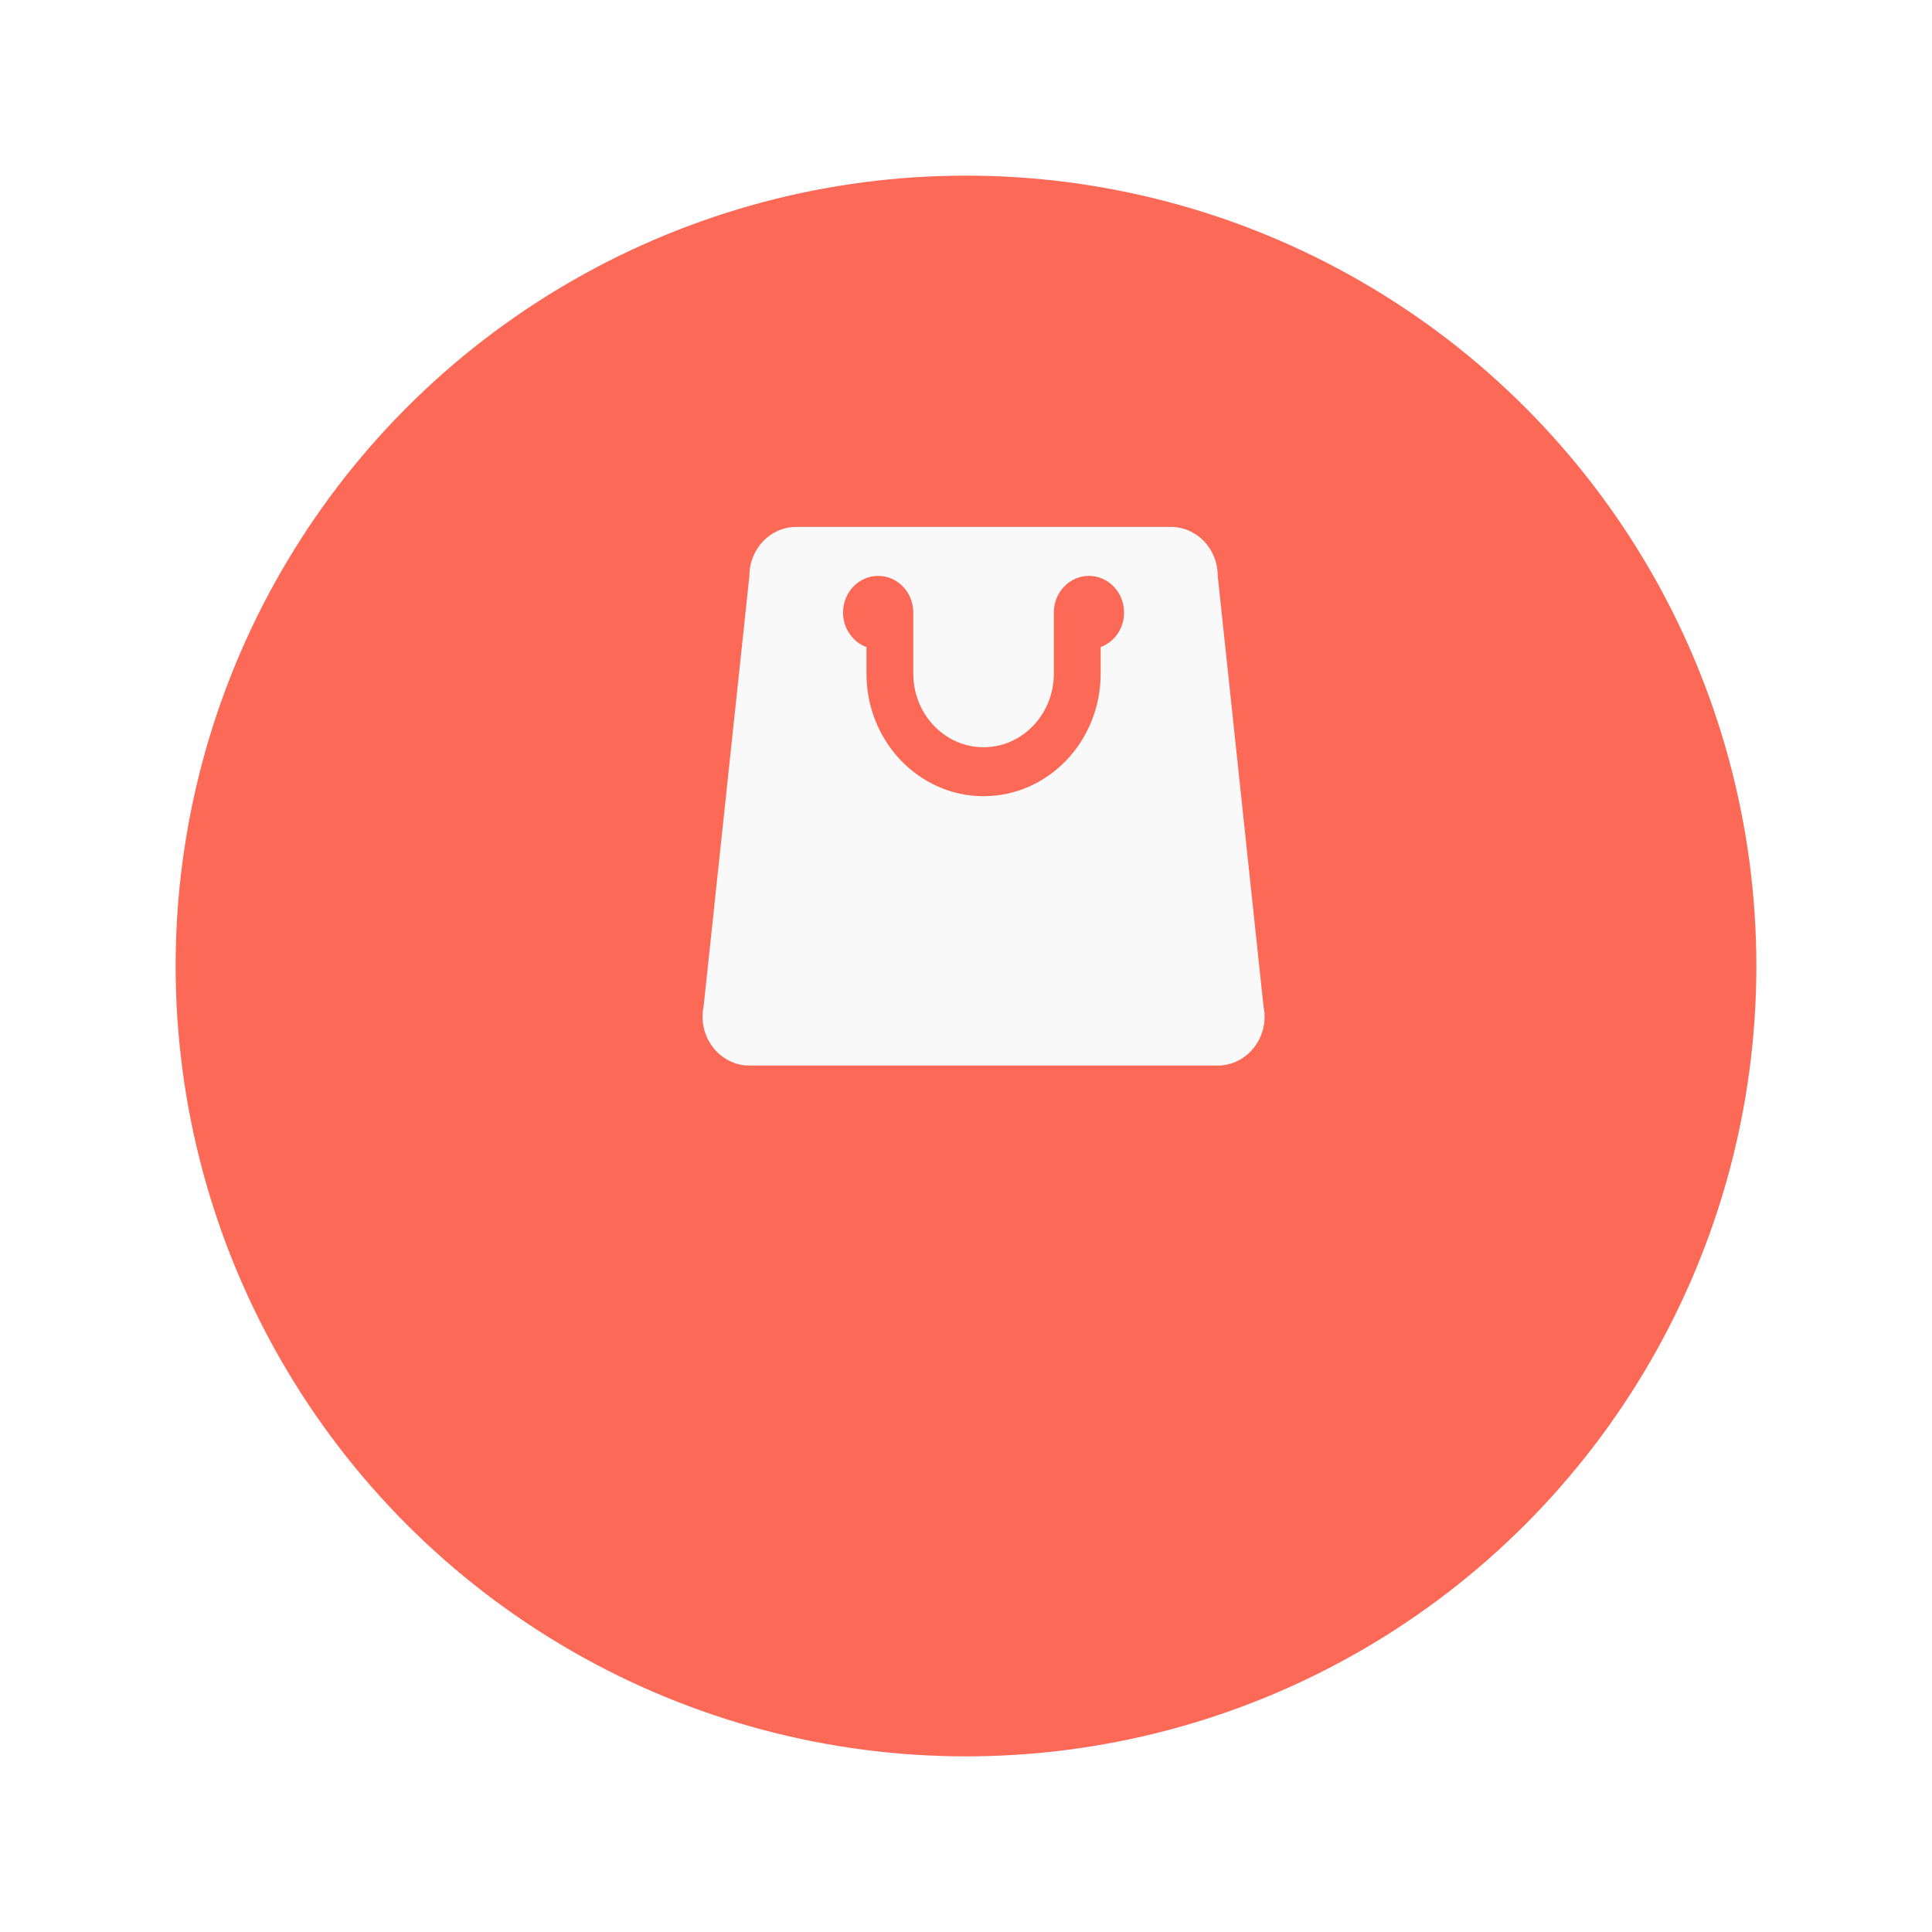 <svg width="44" height="44" viewBox="0 0 44 44" fill="none" xmlns="http://www.w3.org/2000/svg">
<g filter="url(#filter0_d)">
<circle cx="22" cy="18" r="18" fill="#FC6A57"/>
</g>
<path d="M28.775 22.915L27.733 13.115C27.733 12.499 27.256 12 26.667 12H22.4H18.133C17.544 12 17.067 12.499 17.067 13.115L16.025 22.915C16.01 22.991 16 23.07 16 23.151C16 23.768 16.477 24.267 17.067 24.267H22.4H27.733C28.323 24.267 28.8 23.768 28.8 23.151C28.8 23.07 28.79 22.991 28.775 22.915ZM25.067 14.737V15.345C25.067 16.883 23.87 18.133 22.4 18.133C20.93 18.133 19.733 16.883 19.733 15.345V14.737C19.424 14.622 19.2 14.315 19.2 13.951C19.2 13.49 19.558 13.115 20 13.115C20.442 13.115 20.8 13.49 20.8 13.951V15.345C20.8 16.268 21.518 17.018 22.4 17.018C23.282 17.018 24 16.268 24 15.345V13.951C24 13.49 24.358 13.115 24.8 13.115C25.242 13.115 25.6 13.49 25.6 13.951C25.6 14.315 25.377 14.622 25.067 14.737Z" fill="#F9F9F9"/>
<defs>
<filter id="filter0_d" x="0" y="0" width="44" height="44" filterUnits="userSpaceOnUse" color-interpolation-filters="sRGB">
<feFlood flood-opacity="0" result="BackgroundImageFix"/>
<feColorMatrix in="SourceAlpha" type="matrix" values="0 0 0 0 0 0 0 0 0 0 0 0 0 0 0 0 0 0 127 0" result="hardAlpha"/>
<feOffset dy="4"/>
<feGaussianBlur stdDeviation="2"/>
<feColorMatrix type="matrix" values="0 0 0 0 0.859 0 0 0 0 0.188 0 0 0 0 0.133 0 0 0 0.16 0"/>
<feBlend mode="normal" in2="BackgroundImageFix" result="effect1_dropShadow"/>
<feBlend mode="normal" in="SourceGraphic" in2="effect1_dropShadow" result="shape"/>
</filter>
</defs>
</svg>
